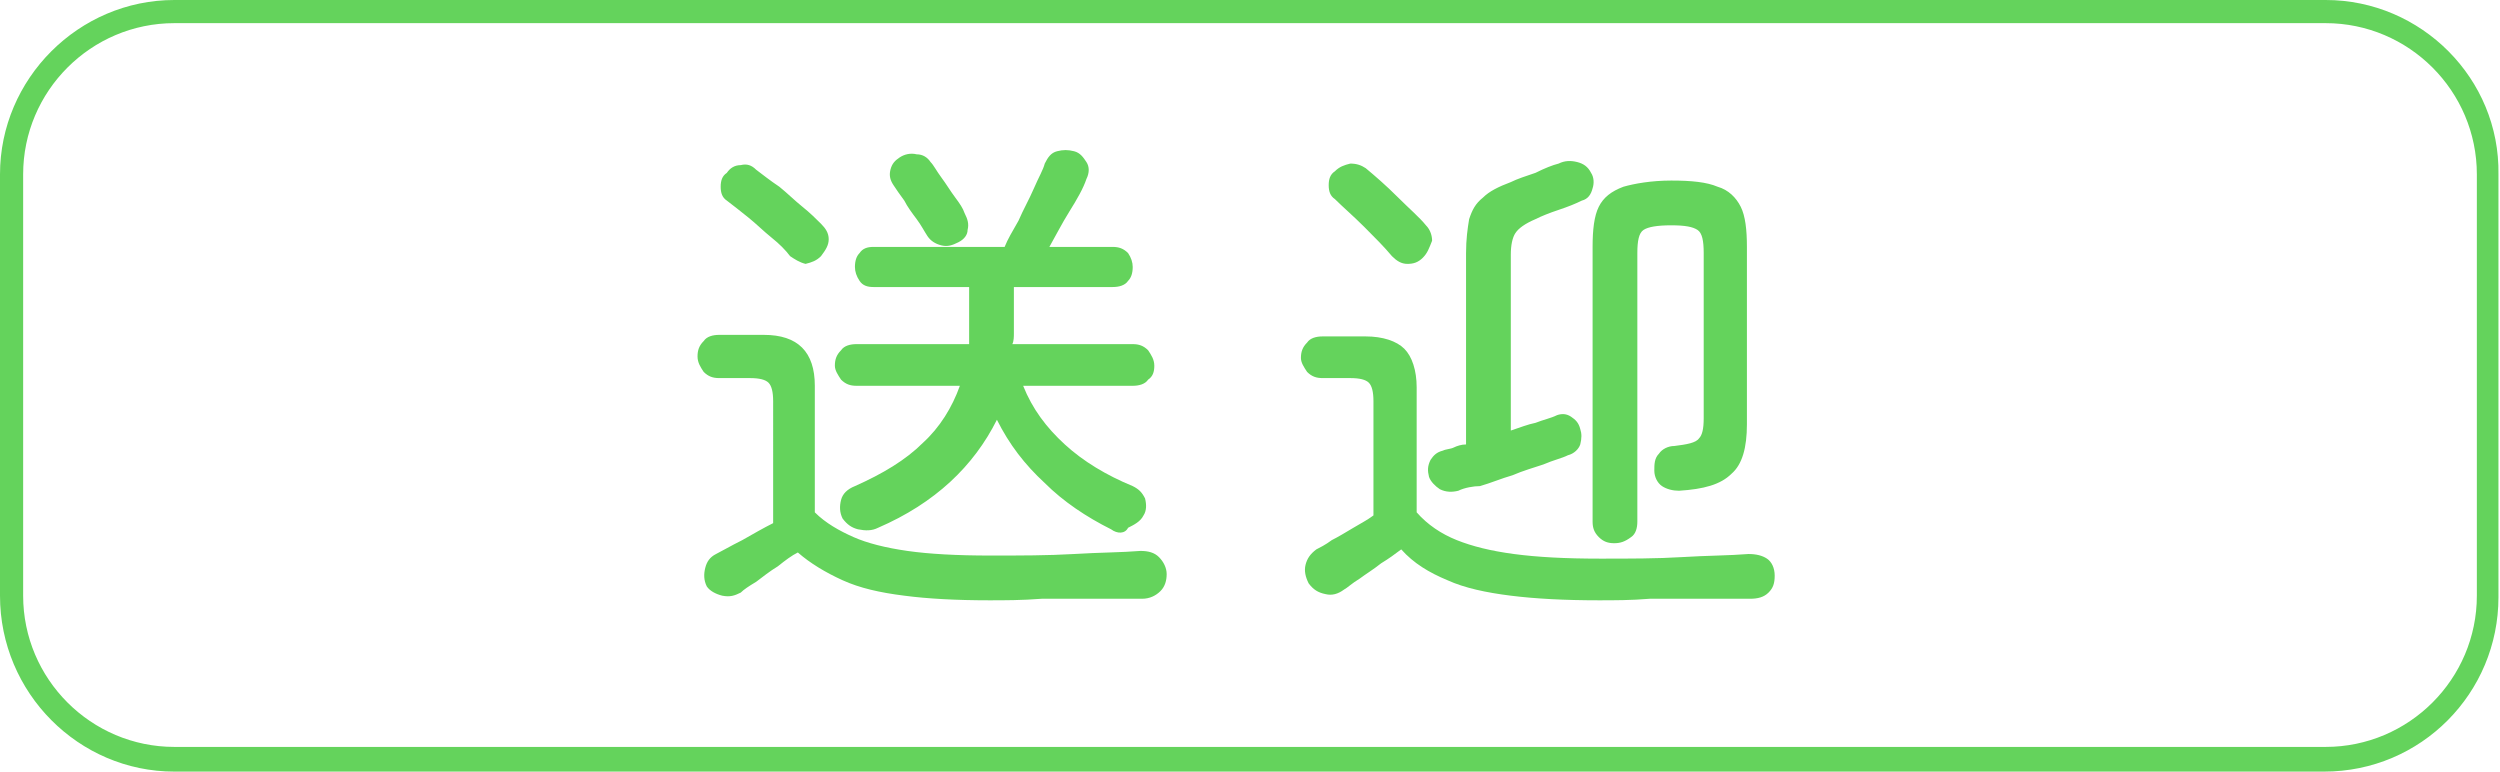 <?xml version="1.0" encoding="utf-8"?>
<!-- Generator: Adobe Illustrator 26.5.0, SVG Export Plug-In . SVG Version: 6.00 Build 0)  -->
<svg version="1.1" id="レイヤー_1" xmlns="http://www.w3.org/2000/svg" xmlns:xlink="http://www.w3.org/1999/xlink" x="0px"
	 y="0px" width="162px" height="50px" viewBox="0 0 162 50" style="enable-background:new 0 0 162 50;" xml:space="preserve">
<style type="text/css">
	.st0{fill:#64D35C;}
</style>
<g>
	<path class="st0" d="M64.1,38.9c-2.1,0-4-0.1-5.5-0.3c-1.6-0.2-2.9-0.5-4-1c-1.1-0.5-2.1-1.1-2.9-1.8c-0.4,0.2-0.8,0.5-1.3,0.9
		c-0.5,0.3-1,0.7-1.4,1c-0.5,0.3-0.8,0.5-1,0.7c-0.4,0.2-0.7,0.3-1.2,0.2c-0.4-0.1-0.8-0.3-1-0.6c-0.2-0.4-0.2-0.8-0.1-1.2
		c0.1-0.4,0.3-0.7,0.7-0.9c0.4-0.2,0.9-0.5,1.7-0.9c0.7-0.4,1.4-0.8,2-1.1V26c0-0.6-0.1-1-0.3-1.2c-0.2-0.2-0.6-0.3-1.2-0.3h-2
		c-0.4,0-0.7-0.1-1-0.4c-0.2-0.3-0.4-0.6-0.4-1c0-0.4,0.1-0.7,0.4-1c0.2-0.3,0.6-0.4,1-0.4h2.9c2.2,0,3.3,1.1,3.3,3.3v8.2
		c0.7,0.7,1.6,1.2,2.5,1.6c0.9,0.4,2.1,0.7,3.5,0.9c1.4,0.2,3.2,0.3,5.4,0.3c1.9,0,3.7,0,5.4-0.1c1.6-0.1,3.1-0.1,4.3-0.2
		c0.5,0,0.9,0.1,1.2,0.4s0.5,0.7,0.5,1.1s-0.1,0.8-0.4,1.1c-0.3,0.3-0.7,0.5-1.2,0.5c-0.8,0-1.8,0-3,0c-1.1,0-2.3,0-3.5,0
		C66.2,38.9,65.1,38.9,64.1,38.9z M51.2,16.6c-0.3-0.4-0.7-0.8-1.2-1.2c-0.5-0.4-1-0.9-1.5-1.3c-0.5-0.4-1-0.8-1.4-1.1
		c-0.3-0.2-0.4-0.5-0.4-0.9s0.1-0.7,0.4-0.9c0.2-0.3,0.5-0.5,0.9-0.5c0.4-0.1,0.7,0,1,0.3c0.4,0.3,0.9,0.7,1.5,1.1
		c0.5,0.4,1,0.9,1.5,1.3c0.5,0.4,0.9,0.8,1.2,1.1c0.3,0.3,0.5,0.6,0.5,1s-0.2,0.7-0.5,1.1c-0.3,0.3-0.6,0.4-1,0.5
		C51.8,17,51.5,16.8,51.2,16.6z M72,34.3c-1.6-0.8-3.1-1.8-4.3-3c-1.3-1.2-2.3-2.5-3.1-4.1c-1.5,3-4,5.4-7.7,7
		c-0.4,0.2-0.8,0.2-1.3,0.1c-0.4-0.1-0.7-0.3-1-0.7c-0.2-0.4-0.2-0.8-0.1-1.2c0.1-0.4,0.4-0.7,0.9-0.9c1.8-0.8,3.3-1.7,4.4-2.8
		c1.1-1,1.9-2.3,2.4-3.7h-6.7c-0.4,0-0.7-0.1-1-0.4c-0.2-0.3-0.4-0.6-0.4-0.9c0-0.4,0.1-0.7,0.4-1c0.2-0.3,0.6-0.4,1-0.4h7.3
		c0-0.2,0-0.5,0-0.7c0-0.2,0-0.5,0-0.7v-2.3h-6.2c-0.4,0-0.7-0.1-0.9-0.4c-0.2-0.3-0.3-0.6-0.3-0.9c0-0.4,0.1-0.7,0.3-0.9
		c0.2-0.3,0.5-0.4,0.9-0.4h8.5c0.2-0.5,0.5-1,0.9-1.7c0.3-0.7,0.7-1.4,1-2.1c0.3-0.7,0.6-1.2,0.7-1.6c0.2-0.4,0.4-0.7,0.8-0.8
		c0.4-0.1,0.7-0.1,1.1,0c0.4,0.1,0.6,0.4,0.8,0.7c0.2,0.3,0.2,0.7,0,1.1c-0.2,0.6-0.6,1.3-1.1,2.1s-0.9,1.6-1.3,2.3h4.1
		c0.4,0,0.7,0.1,1,0.4c0.2,0.3,0.3,0.6,0.3,0.9c0,0.4-0.1,0.7-0.3,0.9c-0.2,0.3-0.6,0.4-1,0.4h-6.4v2.3c0,0.2,0,0.5,0,0.7
		c0,0.2,0,0.5-0.1,0.7h7.8c0.4,0,0.7,0.1,1,0.4c0.2,0.3,0.4,0.6,0.4,1c0,0.4-0.1,0.7-0.4,0.9c-0.2,0.3-0.6,0.4-1,0.4h-7.1
		c0.6,1.5,1.5,2.7,2.7,3.8s2.7,2,4.4,2.7c0.4,0.2,0.6,0.4,0.8,0.8c0.1,0.4,0.1,0.8-0.1,1.1c-0.2,0.4-0.6,0.6-1,0.8
		C72.9,34.6,72.4,34.6,72,34.3z M62.1,15.7c-0.4,0.2-0.7,0.3-1.1,0.2c-0.4-0.1-0.7-0.3-0.9-0.6c-0.2-0.3-0.4-0.7-0.7-1.1
		c-0.3-0.4-0.6-0.8-0.8-1.2c-0.3-0.4-0.5-0.7-0.7-1c-0.2-0.3-0.3-0.6-0.2-1c0.1-0.4,0.3-0.6,0.6-0.8c0.3-0.2,0.7-0.3,1.1-0.2
		c0.4,0,0.7,0.2,0.9,0.5c0.2,0.2,0.4,0.6,0.7,1c0.3,0.4,0.6,0.9,0.9,1.3c0.3,0.4,0.5,0.7,0.6,1c0.2,0.4,0.3,0.7,0.2,1.1
		C62.7,15.2,62.5,15.5,62.1,15.7z"/>
	<path class="st0" d="M103.6,38.9c-2.2,0-4.1-0.1-5.7-0.3c-1.6-0.2-3-0.5-4.1-1c-1.2-0.5-2.2-1.1-3-2c-0.4,0.3-0.8,0.6-1.3,0.9
		c-0.5,0.4-1,0.7-1.4,1c-0.5,0.3-0.8,0.6-1,0.7c-0.4,0.3-0.8,0.4-1.2,0.3c-0.5-0.1-0.8-0.3-1.1-0.7c-0.2-0.4-0.3-0.8-0.2-1.2
		s0.3-0.7,0.7-1c0.2-0.1,0.6-0.3,1-0.6c0.4-0.2,0.9-0.5,1.4-0.8c0.5-0.3,0.9-0.5,1.3-0.8V26c0-0.6-0.1-1-0.3-1.2
		c-0.2-0.2-0.6-0.3-1.2-0.3h-1.8c-0.4,0-0.7-0.1-1-0.4c-0.2-0.3-0.4-0.6-0.4-0.9c0-0.4,0.1-0.7,0.4-1c0.2-0.3,0.6-0.4,1-0.4h2.8
		c1.1,0,2,0.3,2.5,0.8c0.5,0.5,0.8,1.4,0.8,2.5v8.1c0.7,0.8,1.6,1.4,2.6,1.8c1,0.4,2.2,0.7,3.7,0.9c1.5,0.2,3.3,0.3,5.6,0.3
		c1.9,0,3.7,0,5.3-0.1c1.6-0.1,3.1-0.1,4.3-0.2c0.5,0,0.9,0.1,1.2,0.3s0.5,0.6,0.5,1.1s-0.1,0.8-0.4,1.1c-0.3,0.3-0.7,0.4-1.2,0.4
		c-0.8,0-1.8,0-3,0c-1.1,0-2.3,0-3.5,0C105.7,38.9,104.6,38.9,103.6,38.9z M92.2,16.7c-0.3,0.3-0.6,0.4-1,0.4s-0.7-0.2-1-0.5
		c-0.5-0.6-1.1-1.2-1.8-1.9c-0.7-0.7-1.4-1.3-1.9-1.8c-0.3-0.2-0.4-0.5-0.4-0.9c0-0.4,0.1-0.7,0.4-0.9c0.3-0.3,0.6-0.4,1-0.5
		c0.4,0,0.7,0.1,1,0.3c0.6,0.5,1.3,1.1,2.1,1.9c0.7,0.7,1.4,1.3,1.8,1.8c0.3,0.3,0.4,0.7,0.4,1C92.6,16.1,92.5,16.4,92.2,16.7z
		 M94.5,31.8c-0.4,0.1-0.8,0.1-1.2-0.1c-0.3-0.2-0.6-0.5-0.7-0.8c-0.1-0.4-0.1-0.7,0.1-1.1c0.2-0.3,0.4-0.5,0.8-0.6
		c0.2-0.1,0.5-0.1,0.7-0.2c0.2-0.1,0.5-0.2,0.8-0.2V16.4c0-0.9,0.1-1.6,0.2-2.2c0.2-0.6,0.4-1,0.9-1.4c0.4-0.4,1-0.7,1.8-1
		c0.4-0.2,1-0.4,1.6-0.6c0.6-0.3,1.1-0.5,1.5-0.6c0.4-0.2,0.8-0.2,1.2-0.1c0.4,0.1,0.7,0.3,0.9,0.7c0.2,0.3,0.2,0.7,0.1,1
		c-0.1,0.4-0.3,0.7-0.7,0.8c-0.4,0.2-0.9,0.4-1.5,0.6c-0.6,0.2-1.1,0.4-1.5,0.6c-0.7,0.3-1.1,0.6-1.3,0.9c-0.2,0.3-0.3,0.8-0.3,1.4
		v11.4c0.6-0.2,1.1-0.4,1.6-0.5c0.5-0.2,1-0.3,1.4-0.5c0.3-0.1,0.6-0.1,0.9,0.1c0.3,0.2,0.5,0.4,0.6,0.8c0.1,0.3,0.1,0.6,0,1
		c-0.1,0.3-0.4,0.6-0.8,0.7c-0.4,0.2-0.9,0.3-1.6,0.6c-0.6,0.2-1.3,0.4-2,0.7c-0.7,0.2-1.4,0.5-2.1,0.7
		C95.5,31.5,94.9,31.6,94.5,31.8z M104.6,35.2c-0.4,0-0.7-0.1-1-0.4c-0.3-0.3-0.4-0.6-0.4-1V16c0-1.1,0.1-2,0.4-2.6
		c0.3-0.6,0.8-1,1.6-1.3c0.7-0.2,1.8-0.4,3.1-0.4c1.3,0,2.3,0.1,3,0.4c0.7,0.2,1.2,0.7,1.5,1.3c0.3,0.6,0.4,1.5,0.4,2.6v11.5
		c0,1.5-0.3,2.6-1,3.2c-0.7,0.7-1.8,1-3.4,1.1c-0.4,0-0.8-0.1-1.1-0.3c-0.3-0.2-0.5-0.6-0.5-1c0-0.4,0-0.8,0.3-1.1
		c0.2-0.3,0.6-0.5,1-0.5c0.8-0.1,1.4-0.2,1.6-0.5c0.2-0.2,0.3-0.6,0.3-1.3V16.4c0-0.8-0.1-1.3-0.4-1.5c-0.3-0.2-0.8-0.3-1.7-0.3
		c-0.9,0-1.5,0.1-1.8,0.3c-0.3,0.2-0.4,0.7-0.4,1.5v17.4c0,0.4-0.1,0.8-0.4,1C105.3,35.1,105,35.2,104.6,35.2z"/>
</g>
<g>
	<path class="st0" d="M150.7,1.5c5.4,0,9.8,4.4,9.8,9.8v27.3c0,5.4-4.4,9.8-9.8,9.8H11.3c-5.4,0-9.8-4.4-9.8-9.8V11.3
		c0-5.4,4.4-9.8,9.8-9.8H150.7 M150.7,0H11.3C5.1,0,0,5.1,0,11.3v27.3C0,44.9,5.1,50,11.3,50h139.3c6.3,0,11.3-5.1,11.3-11.3V11.3
		C162,5.1,156.9,0,150.7,0L150.7,0z"/>
</g>
</svg>
